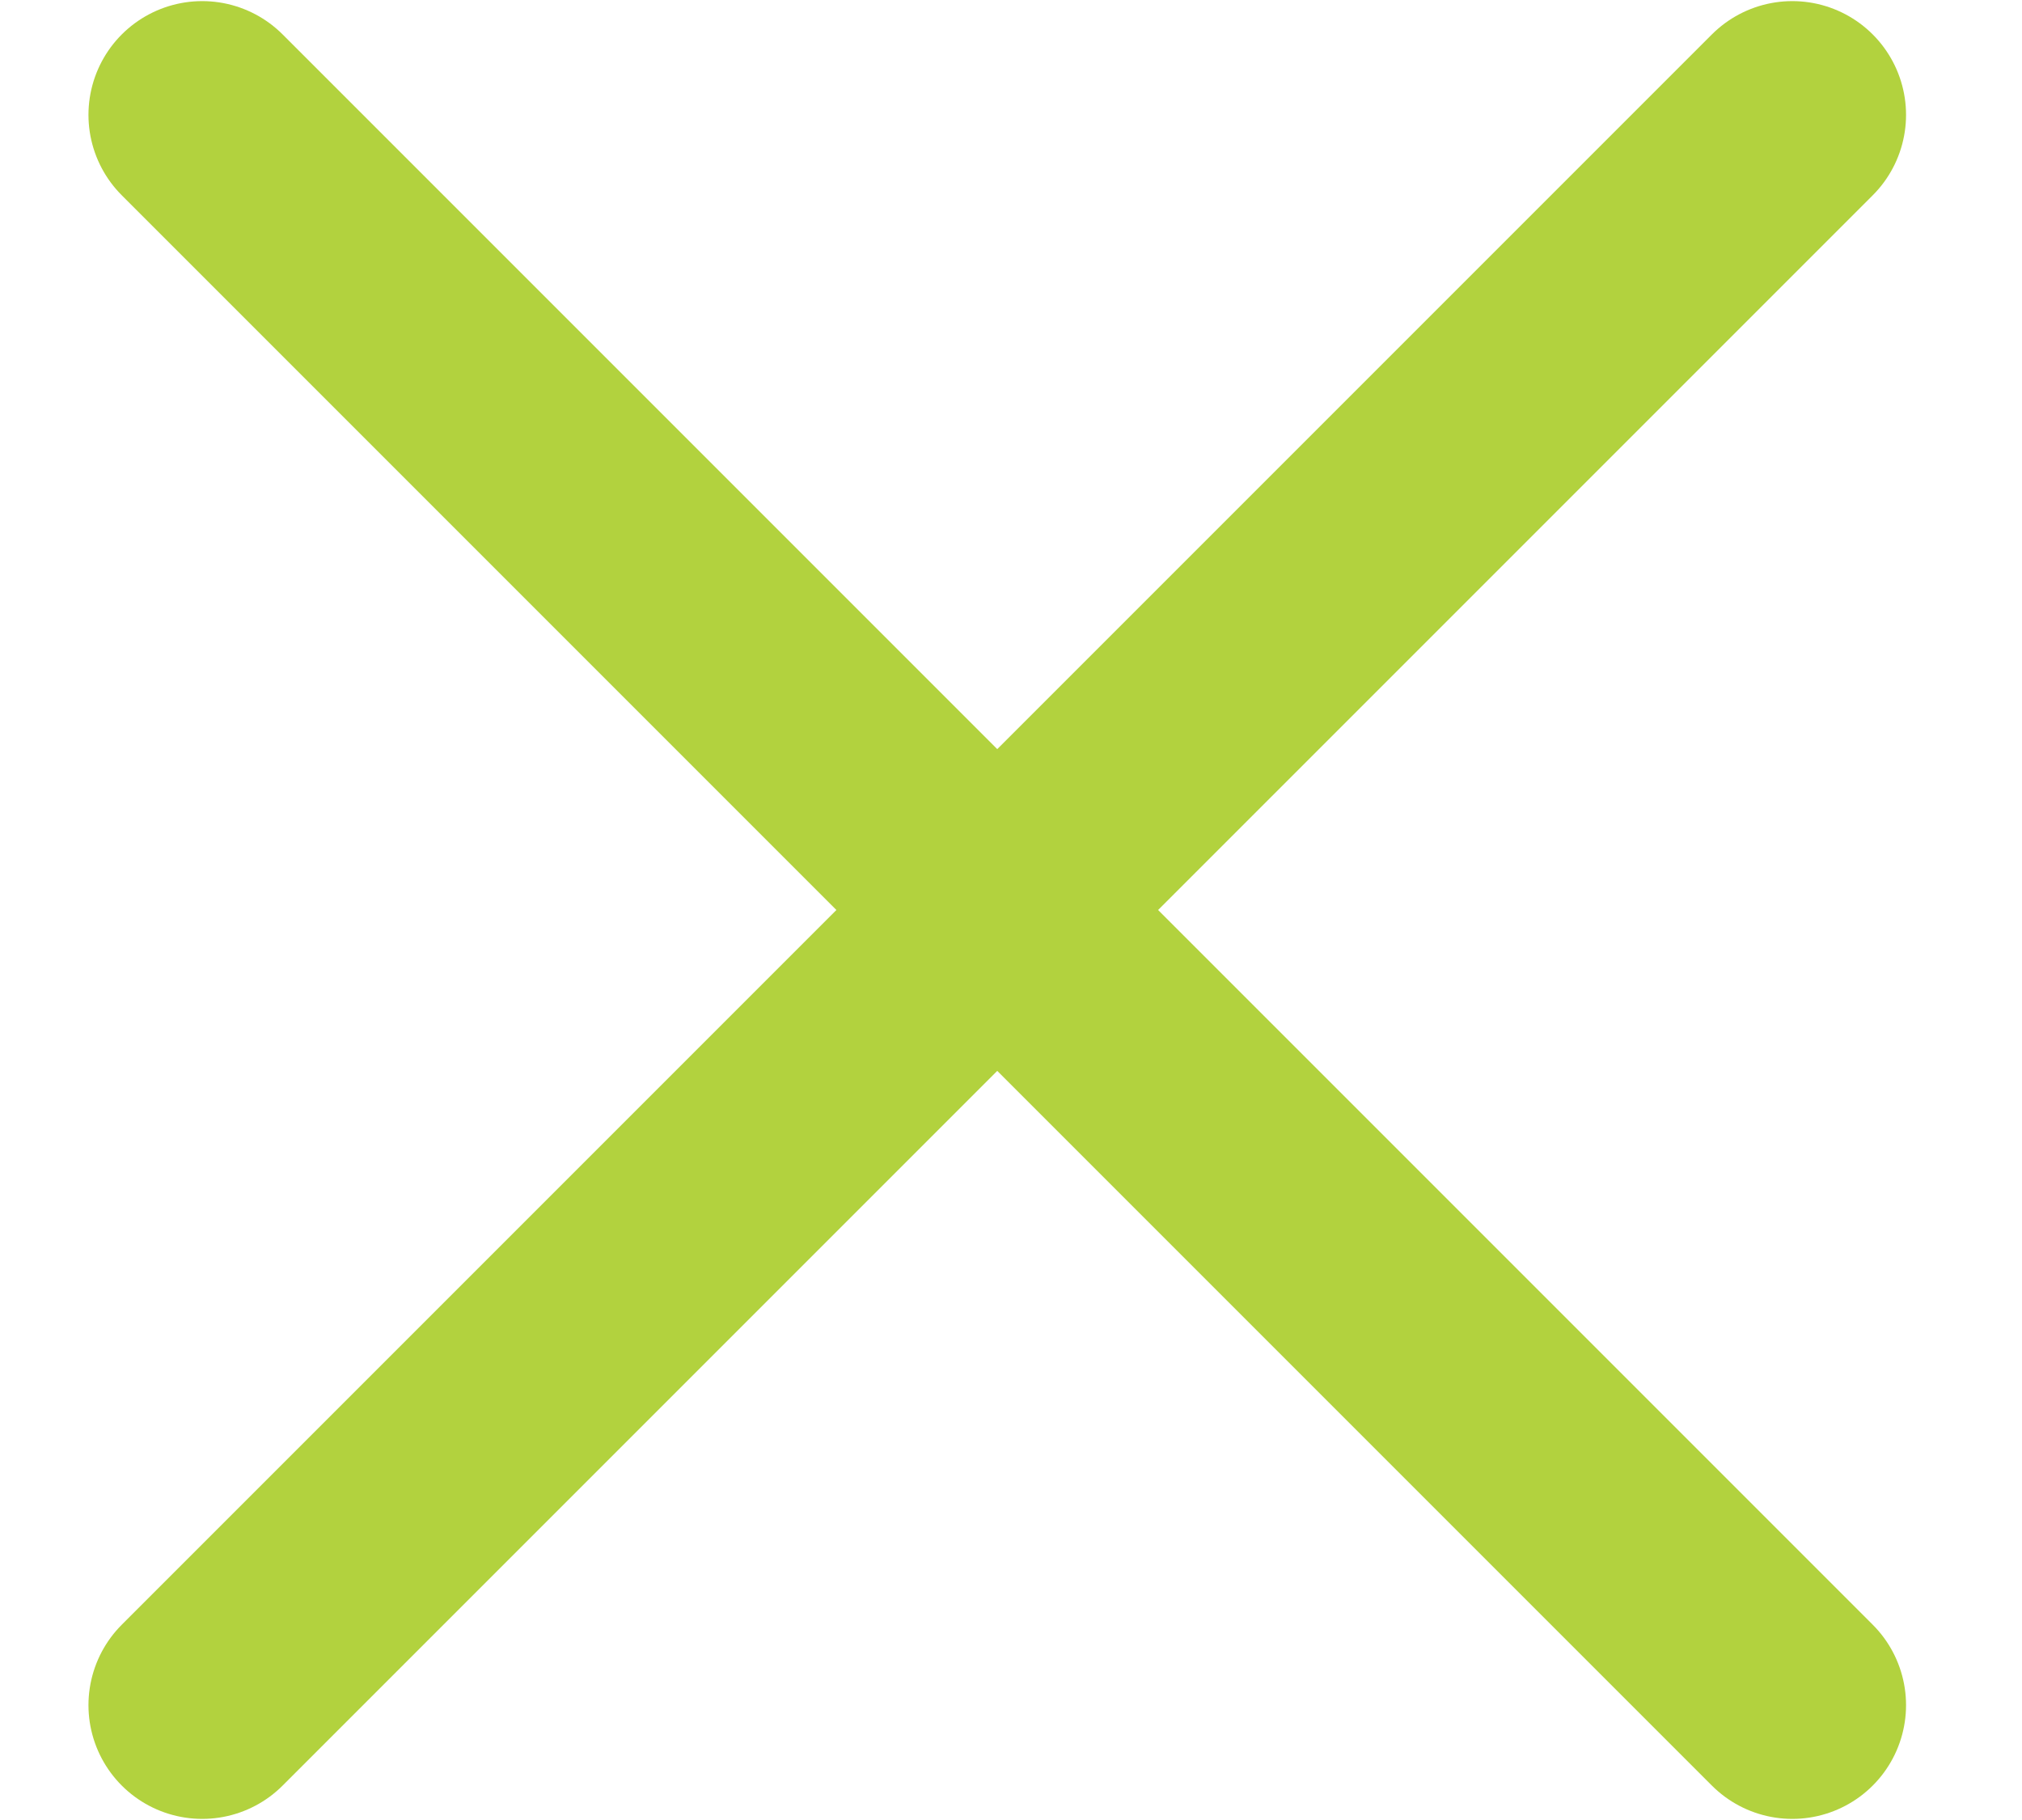 <svg width="10" height="9" viewBox="0 0 10 9" fill="none" xmlns="http://www.w3.org/2000/svg">
<path id="Vector" d="M4.932 4.5L8.864 8.432M1 8.432L4.932 4.5L1 8.432ZM8.864 0.568L4.932 4.5L8.864 0.568ZM4.932 4.5L1 0.568L4.932 4.5Z" stroke="#B2D23E" stroke-width="1.125" stroke-linecap="round" stroke-linejoin="round"/>
</svg>
